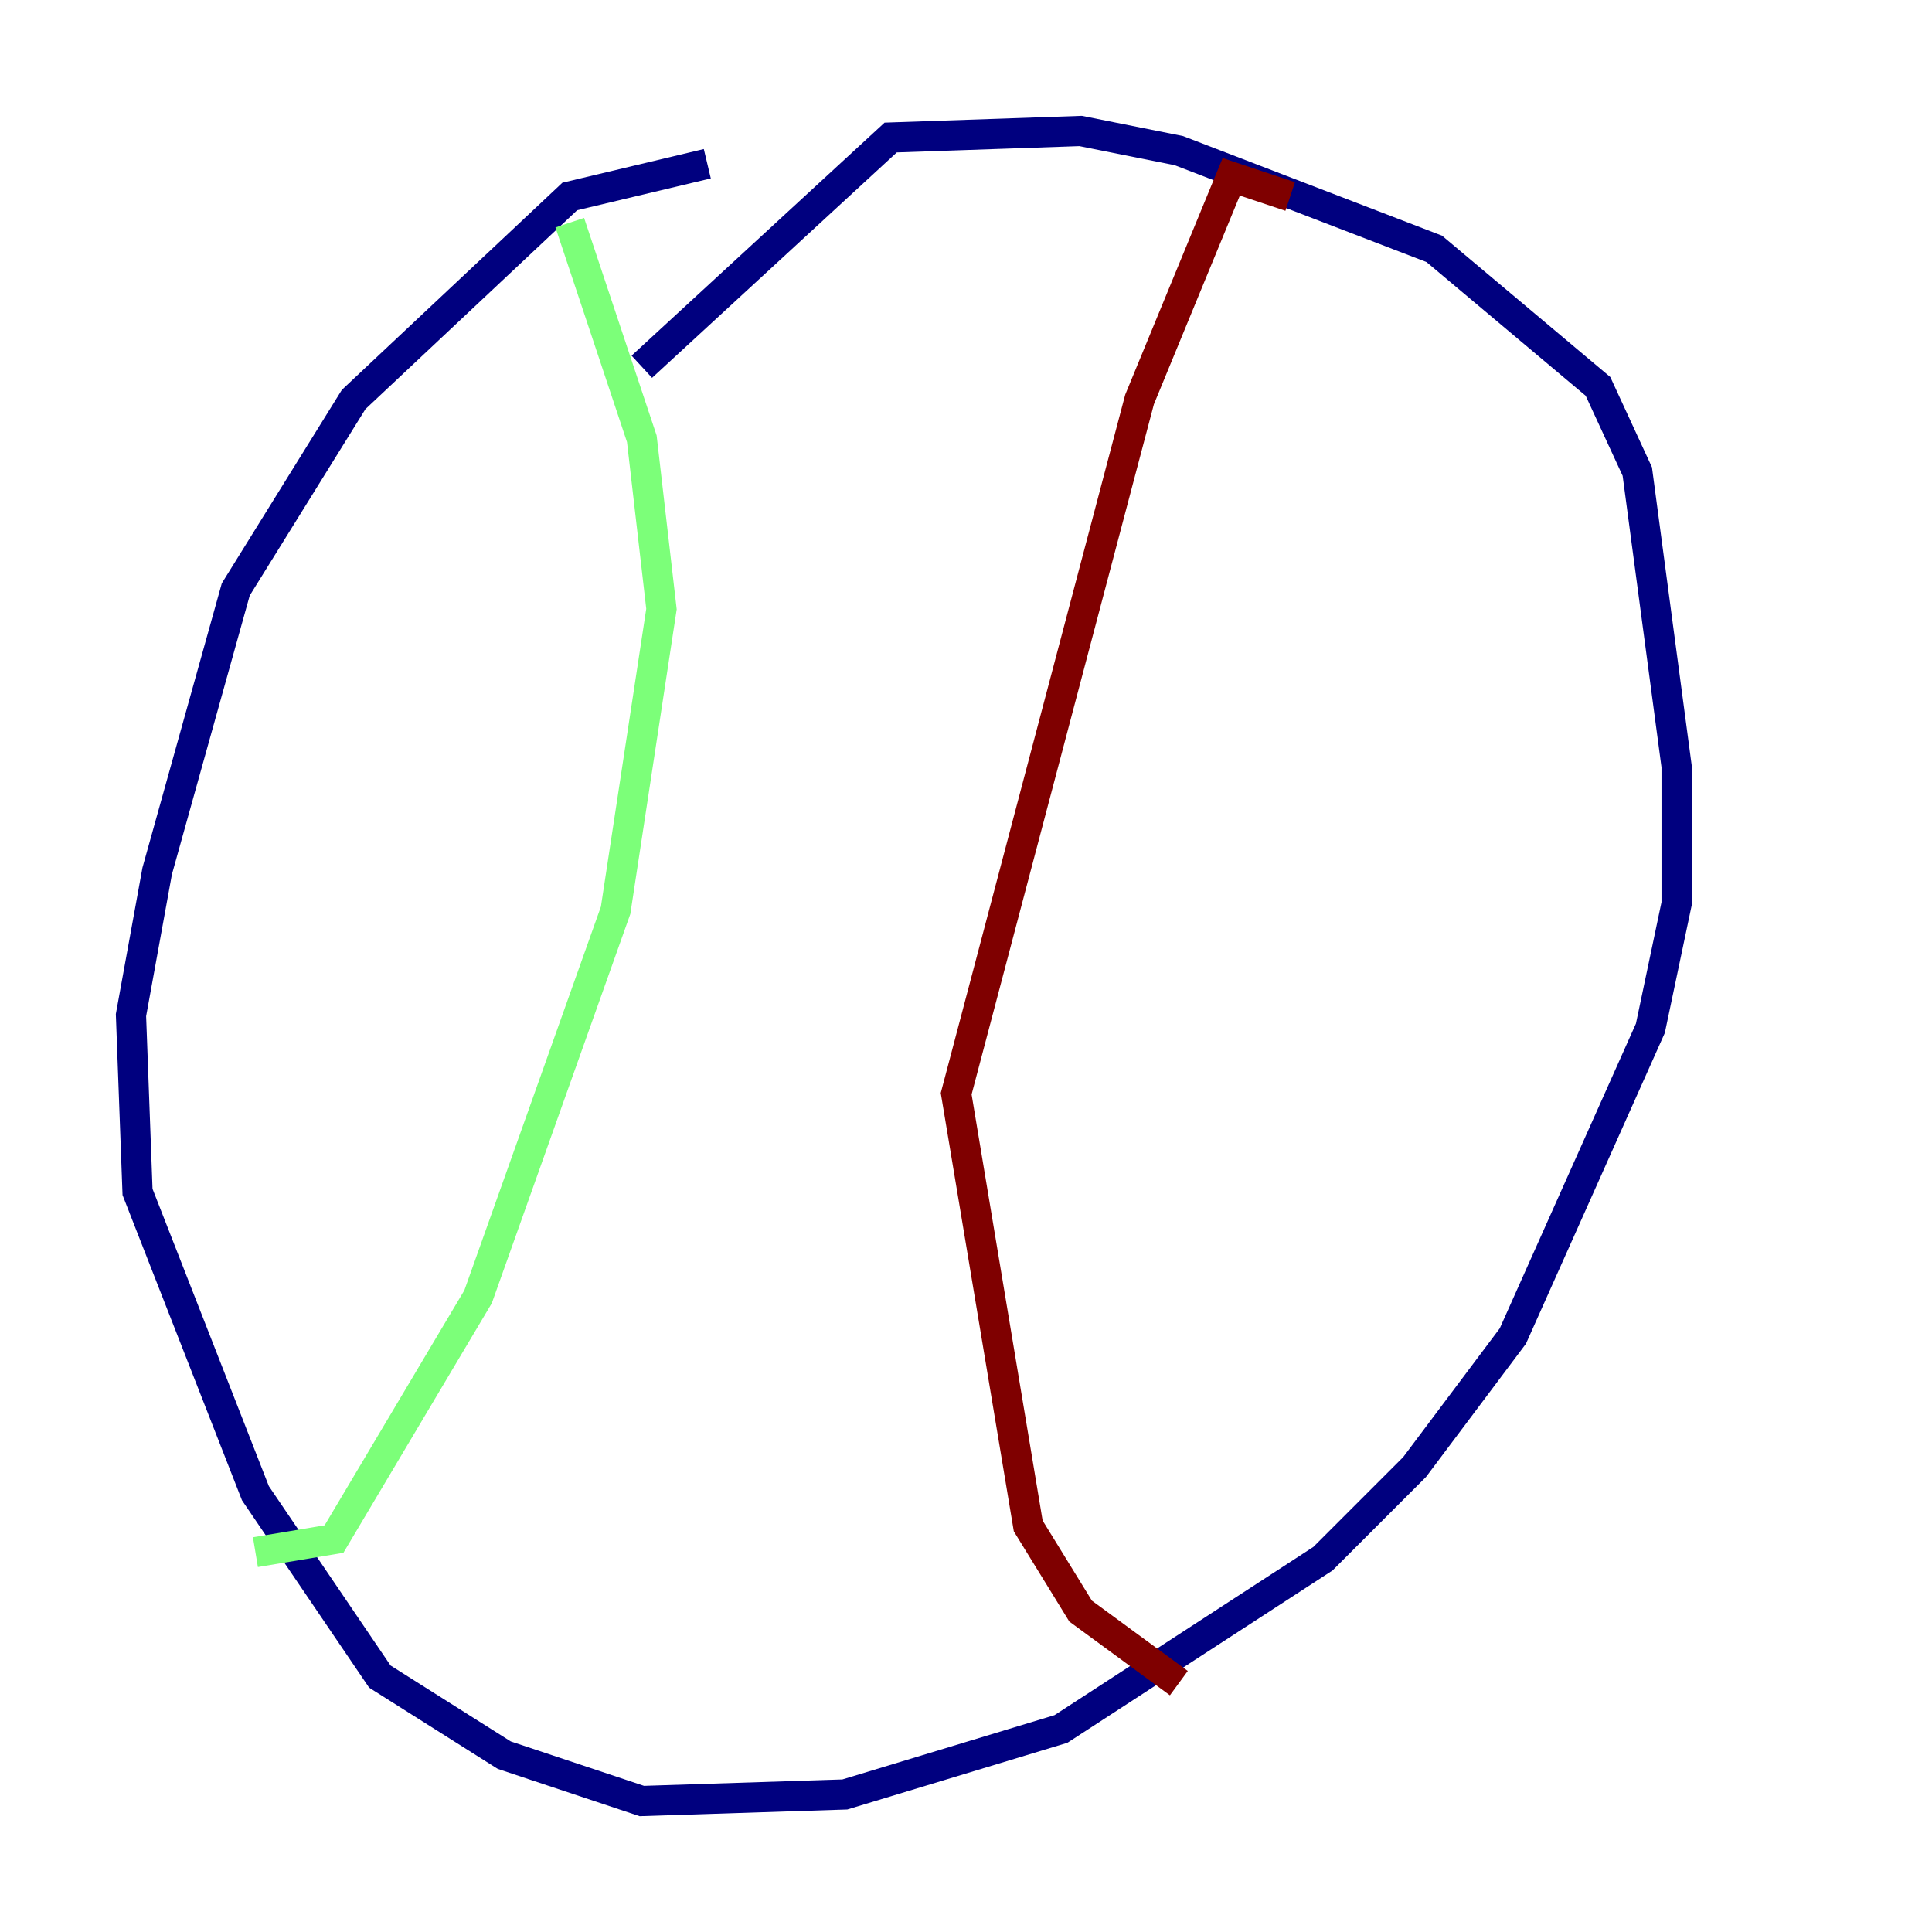 <?xml version="1.0" encoding="utf-8" ?>
<svg baseProfile="tiny" height="128" version="1.2" viewBox="0,0,128,128" width="128" xmlns="http://www.w3.org/2000/svg" xmlns:ev="http://www.w3.org/2001/xml-events" xmlns:xlink="http://www.w3.org/1999/xlink"><defs /><polyline fill="none" points="42.522,24.298 59.01,9.112 71.593,8.678 78.102,9.98 95.024,16.488 105.871,25.6 108.475,31.241 111.078,50.766 111.078,59.878 109.342,68.122 100.231,88.515 93.722,97.193 87.647,103.268 70.291,114.549 55.973,118.888 42.522,119.322 33.41,116.285 25.166,111.078 16.922,98.929 9.112,78.969 8.678,67.254 10.414,57.709 15.62,39.051 23.43,26.468 37.749,13.017 46.861,10.848" stroke="#00007f" stroke-width="2" /><polyline fill="none" points="37.749,14.752 42.522,29.071 43.824,40.352 40.786,60.312 31.675,85.912 22.129,101.966 16.922,102.834" stroke="#7cff79" stroke-width="2" /><polyline fill="none" points="85.478,13.017 81.573,11.715 75.498,26.468 63.349,72.461 68.122,101.098 71.593,106.739 78.102,111.512" stroke="#7f0000" stroke-width="2" /></svg>